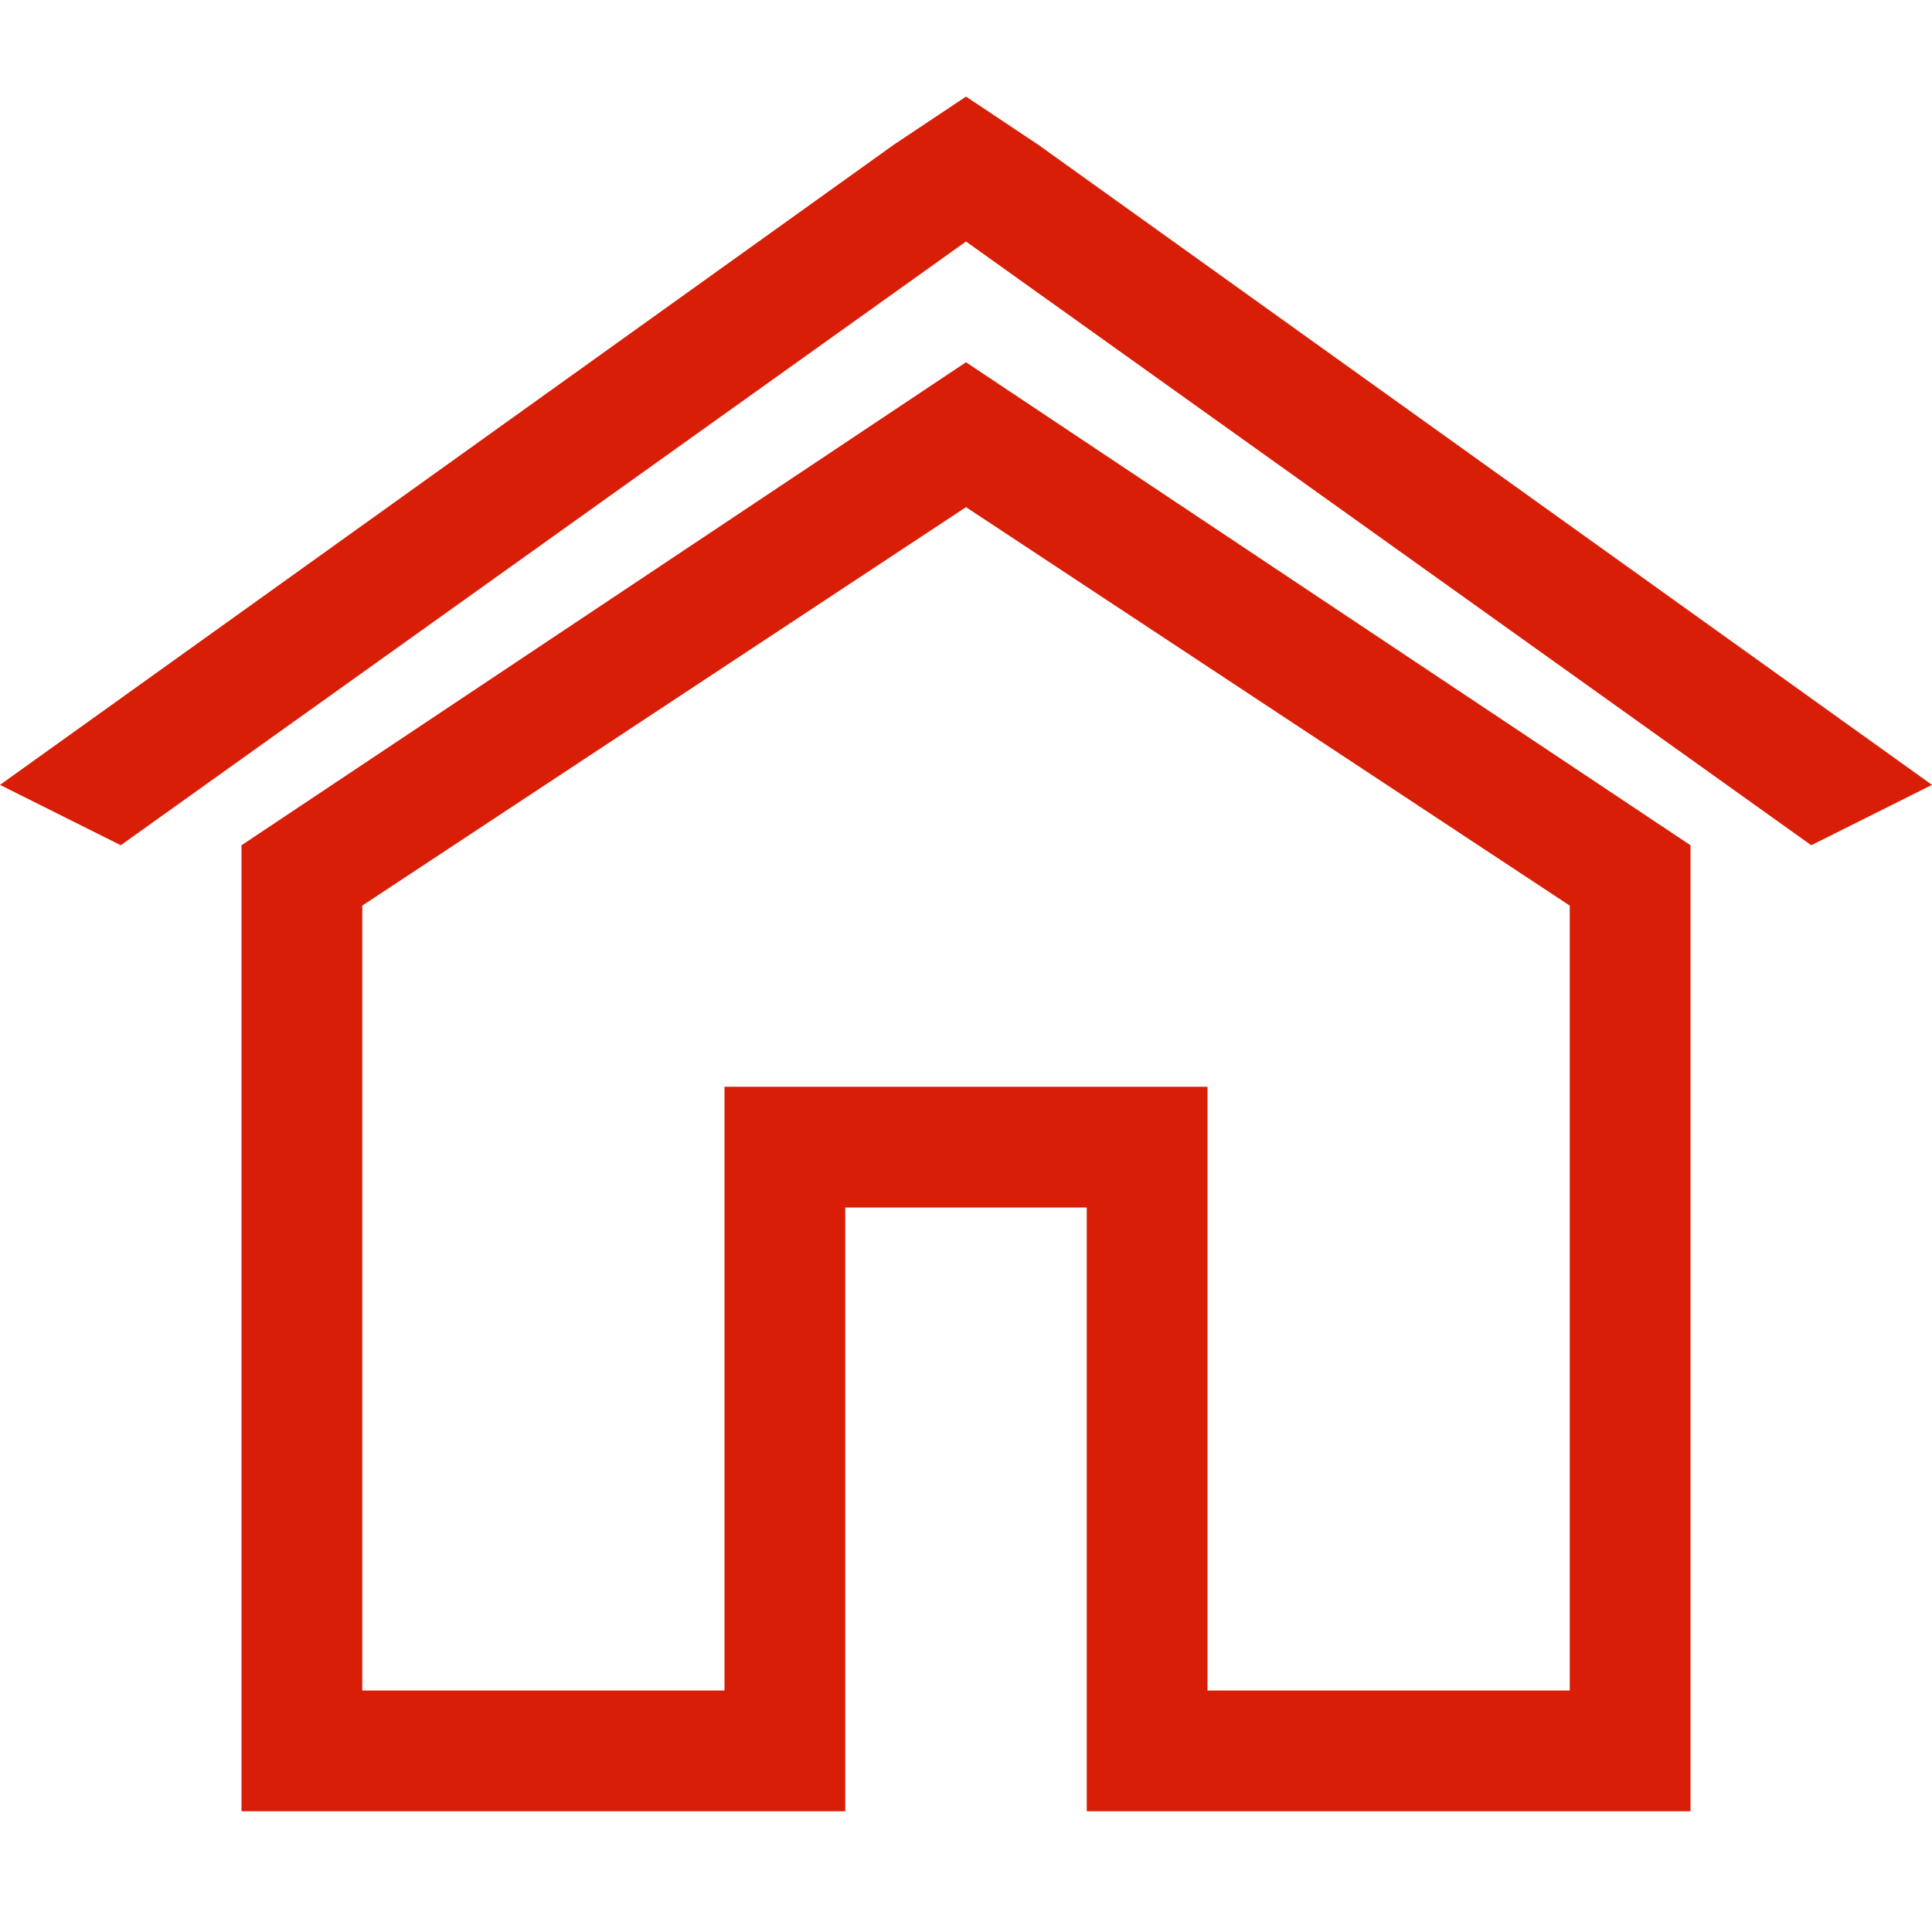 <?xml version="1.0" standalone="no"?><!DOCTYPE svg PUBLIC "-//W3C//DTD SVG 1.1//EN" "http://www.w3.org/Graphics/SVG/1.1/DTD/svg11.dtd"><svg t="1612090293622" class="icon" viewBox="0 0 1024 1024" version="1.1" xmlns="http://www.w3.org/2000/svg" p-id="8491" xmlns:xlink="http://www.w3.org/1999/xlink" width="200" height="200"><defs><style type="text/css"></style></defs><path d="M550.4 76.8L512 51.2l-38.4 25.6L0 416 64 448l448-320 448 320 64-32z" p-id="8492" fill="#d81e06"></path><path d="M128 448v512h320v-320h128v320h320V448L512 192 128 448z m704 448h-192V576H384v320H192V480l320-211.2 320 211.2V896z" p-id="8493" fill="#d81e06"></path></svg>